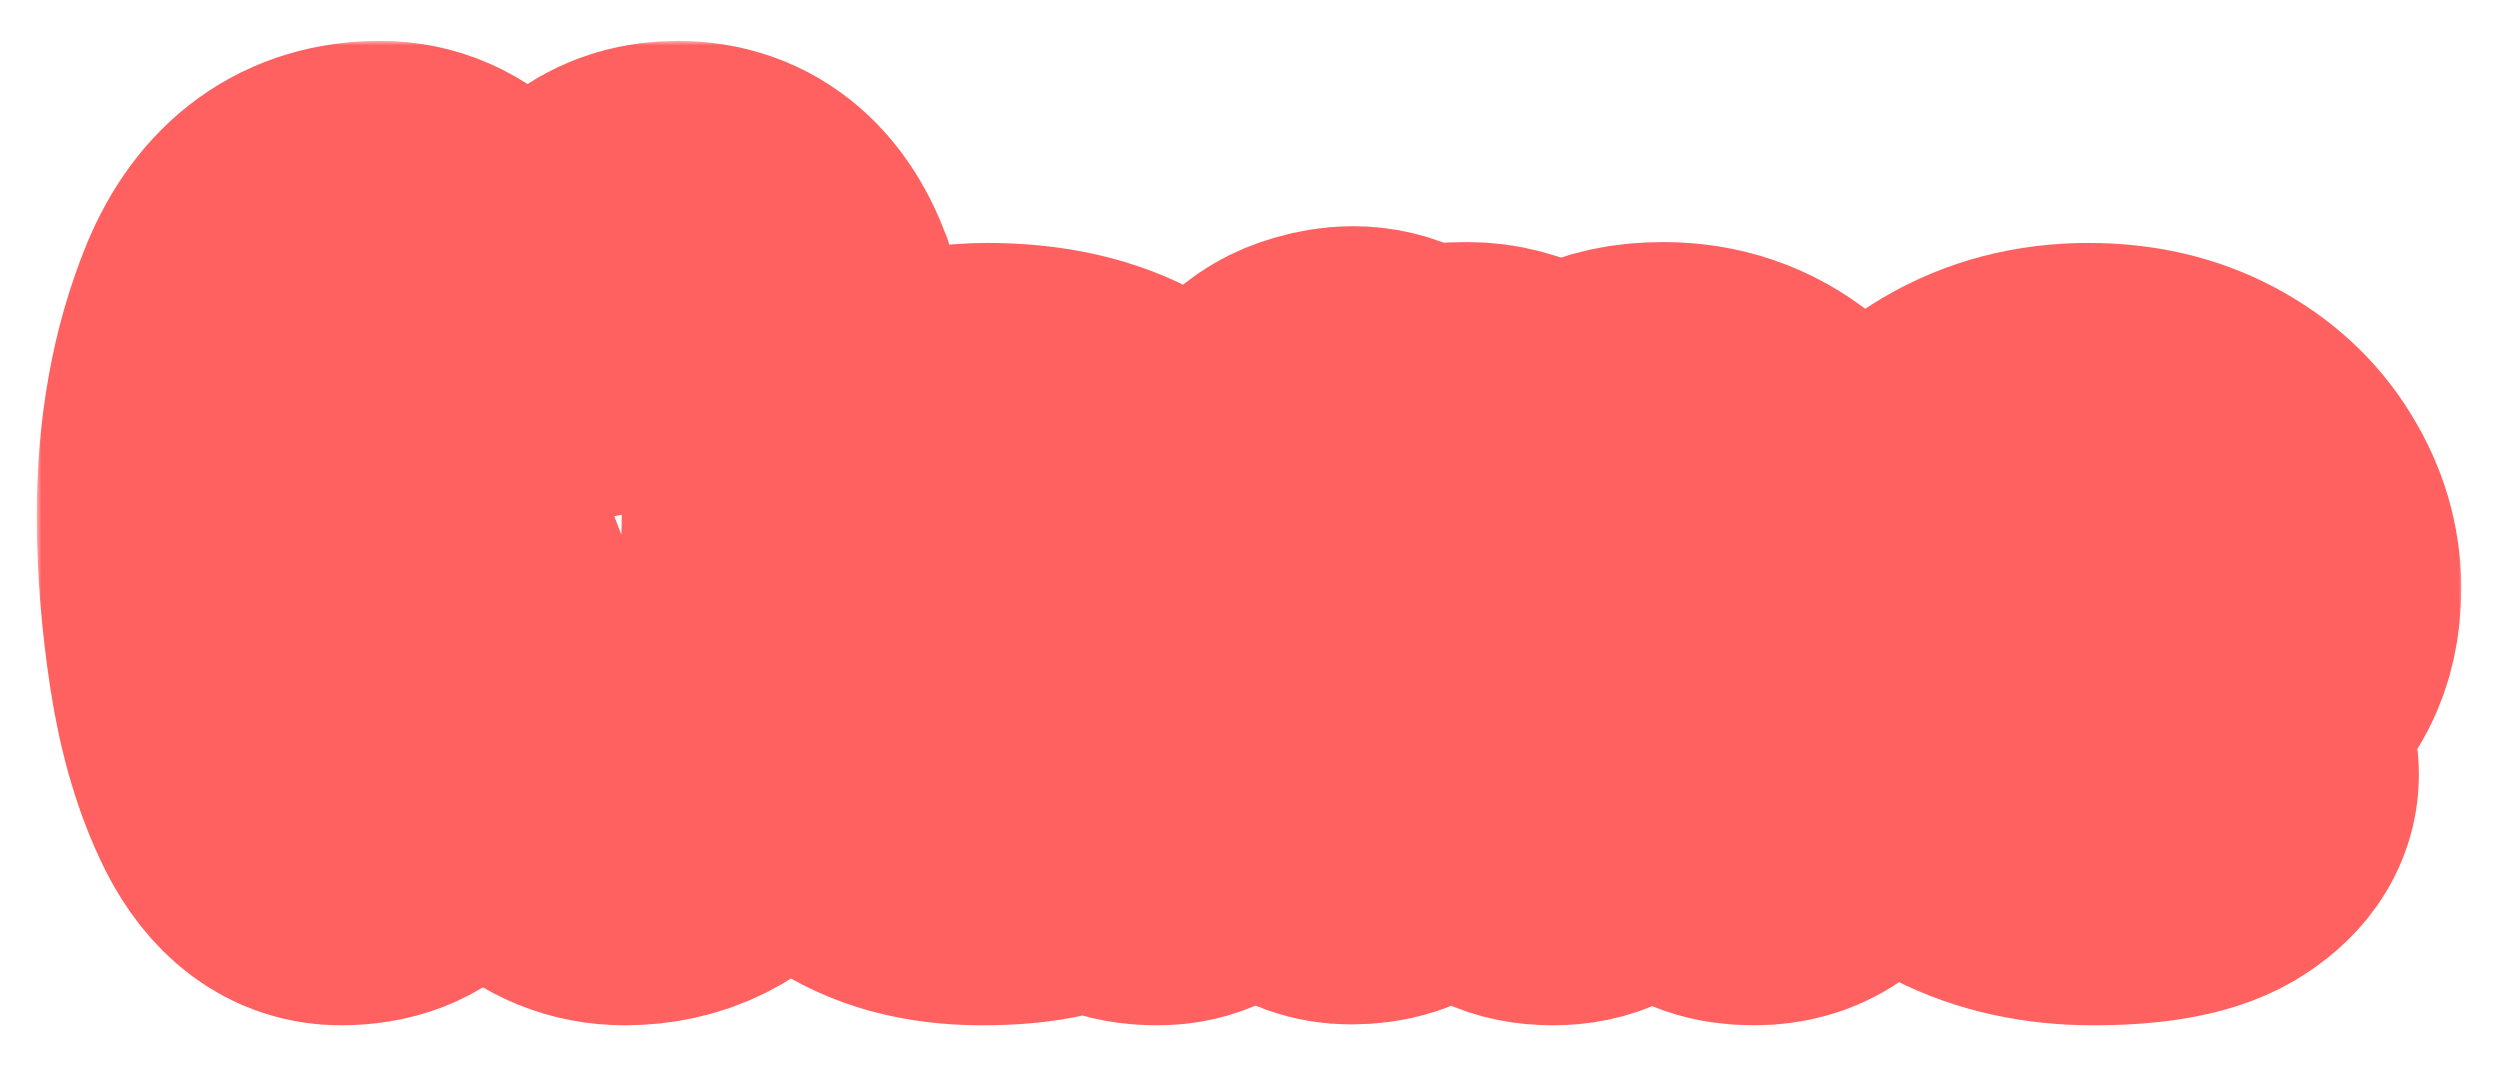 <svg width="272" height="116" viewBox="0 0 272 116" fill="none" xmlns="http://www.w3.org/2000/svg">
<g filter="url(#filter0_d_705_54)">
<mask id="path-1-outside-1_705_54" maskUnits="userSpaceOnUse" x="4" y="0.448" width="264" height="108" fill="black">
<rect fill="white" x="4" y="0.448" width="264" height="108"/>
<path d="M37.056 87.552C33.92 87.552 31.36 85.632 29.376 81.792C27.456 77.952 26.08 73.312 25.248 67.872C24.416 62.432 24 57.184 24 52.128C24 43.872 25.312 36.544 27.936 30.144C30.624 23.68 35.104 20.448 41.376 20.448C44.128 20.448 46.528 21.504 48.576 23.616C50.688 25.728 52.512 28.48 54.048 31.872C55.584 35.2 57.44 39.84 59.616 45.792L61.248 50.304C61.12 47.872 61.056 46.08 61.056 44.928C61.056 37.44 62.048 31.488 64.032 27.072C66.08 22.656 69.312 20.448 73.728 20.448C79.04 20.448 82.688 23.616 84.672 29.952C86.656 36.224 87.648 43.616 87.648 52.128C87.648 57.184 87.008 62.432 85.728 67.872C84.512 73.312 82.432 77.952 79.488 81.792C76.544 85.632 72.704 87.552 67.968 87.552C65.088 87.552 62.56 86.528 60.384 84.48C58.272 82.368 56.48 79.776 55.008 76.704C53.6 73.632 51.904 69.408 49.92 64.032C48.896 61.216 48.096 59.104 47.52 57.696L47.616 65.472C47.616 70.528 47.36 74.624 46.848 77.76C46.336 80.832 45.312 83.232 43.776 84.96C42.304 86.688 40.064 87.552 37.056 87.552Z"/>
<path d="M106.811 87.552C101.819 87.552 97.723 86.432 94.523 84.192C91.323 81.888 89.723 78.592 89.723 74.304C89.723 70.592 91.355 67.648 94.619 65.472C97.883 63.296 101.947 62.208 106.811 62.208C108.603 62.208 110.267 62.368 111.803 62.688C113.403 62.944 114.491 63.264 115.067 63.648C115.067 62.048 114.395 60.736 113.051 59.712C111.707 58.624 109.659 58.08 106.907 58.08C105.691 58.08 104.699 58.176 103.931 58.368C103.163 58.56 102.331 58.848 101.435 59.232C100.539 59.616 99.707 59.904 98.939 60.096C98.235 60.288 97.275 60.384 96.059 60.384C94.011 60.384 92.411 59.872 91.259 58.848C90.107 57.76 89.531 56.128 89.531 53.952C89.531 51.456 90.427 49.344 92.219 47.616C94.075 45.888 96.379 44.608 99.131 43.776C101.883 42.88 104.635 42.432 107.387 42.432C112.827 42.432 117.371 43.456 121.019 45.504C124.731 47.488 127.451 50.144 129.179 53.472C130.971 56.8 131.867 60.48 131.867 64.512C131.867 66.688 131.675 68.704 131.291 70.56C130.971 72.416 130.523 73.856 129.947 74.88C130.843 75.648 131.515 76.544 131.963 77.568C132.475 78.592 132.731 79.648 132.731 80.736C132.731 82.592 132.091 84.192 130.811 85.536C129.595 86.88 127.963 87.552 125.915 87.552C124.379 87.552 123.131 87.328 122.171 86.88C121.211 86.432 120.187 85.728 119.099 84.768C117.499 85.728 115.739 86.432 113.819 86.88C111.963 87.328 109.627 87.552 106.811 87.552ZM108.731 77.856C110.075 77.856 111.131 77.568 111.899 76.992C112.731 76.416 113.147 75.712 113.147 74.88C113.147 74.048 112.731 73.344 111.899 72.768C111.131 72.192 110.075 71.904 108.731 71.904C107.387 71.904 106.299 72.192 105.467 72.768C104.699 73.344 104.315 74.048 104.315 74.88C104.315 75.712 104.699 76.416 105.467 76.992C106.299 77.568 107.387 77.856 108.731 77.856Z"/>
<path d="M168.946 87.552C166.002 87.552 163.986 86.56 162.898 84.576C161.81 82.592 161.266 79.552 161.266 75.456C161.266 72.448 161.234 70.304 161.17 69.024C161.106 67.68 160.85 66.56 160.402 65.664C160.018 64.768 159.314 64.32 158.29 64.32C157.074 64.32 156.178 64.736 155.602 65.568C155.026 66.336 154.674 67.36 154.546 68.64C154.482 69.856 154.45 71.712 154.45 74.208C154.45 77.28 154.322 79.712 154.066 81.504C153.81 83.232 153.138 84.672 152.05 85.824C150.962 86.912 149.266 87.456 146.962 87.456C140.05 87.456 136.594 78.688 136.594 61.152C136.594 55.2 137.106 50.592 138.13 47.328C139.218 44 141.234 41.92 144.178 41.088C145.266 40.768 146.258 40.608 147.154 40.608C148.498 40.608 149.714 40.896 150.802 41.472C151.89 42.048 152.658 42.848 153.106 43.872C154.002 43.36 154.898 42.976 155.794 42.72C156.69 42.464 157.97 42.336 159.634 42.336C161.682 42.336 163.602 42.848 165.394 43.872C167.25 44.832 168.562 46.208 169.33 48C170.994 46.08 172.658 44.672 174.322 43.776C176.05 42.816 178.258 42.336 180.946 42.336C184.914 42.336 188.37 43.52 191.314 45.888C194.322 48.192 196.626 51.392 198.226 55.488C199.89 59.52 200.722 64 200.722 68.928C200.722 74.432 199.986 78.912 198.514 82.368C197.042 85.824 194.482 87.552 190.834 87.552C188.402 87.552 186.642 86.944 185.554 85.728C184.53 84.512 183.89 83.008 183.634 81.216C183.442 79.36 183.346 76.672 183.346 73.152C183.346 70.08 183.122 67.84 182.674 66.432C182.226 65.024 181.17 64.32 179.506 64.32C178.29 64.32 177.522 64.992 177.202 66.336C176.882 67.616 176.722 69.76 176.722 72.768C176.658 73.344 176.626 74.24 176.626 75.456C176.498 79.552 175.89 82.592 174.802 84.576C173.714 86.56 171.762 87.552 168.946 87.552Z"/>
<path d="M227.721 87.552C222.985 87.552 218.793 86.624 215.145 84.768C211.497 82.912 208.649 80.32 206.601 76.992C204.617 73.6 203.625 69.792 203.625 65.568C203.625 61.408 204.617 57.568 206.601 54.048C208.649 50.528 211.465 47.712 215.049 45.6C218.633 43.488 222.697 42.432 227.241 42.432C231.337 42.432 234.953 43.264 238.089 44.928C241.225 46.592 243.625 48.8 245.289 51.552C246.953 54.24 247.785 57.056 247.785 60C247.785 64.8 245.961 68.32 242.313 70.56C238.729 72.736 234.441 73.824 229.449 73.824C226.121 73.824 223.305 73.408 221.001 72.576C222.921 75.712 226.089 77.28 230.505 77.28C232.297 77.28 234.217 77.056 236.265 76.608C237.033 76.416 237.769 76.32 238.473 76.32C239.881 76.32 241.001 76.672 241.833 77.376C242.729 78.08 243.177 79.04 243.177 80.256C243.177 82.24 241.961 83.968 239.529 85.44C237.097 86.848 233.161 87.552 227.721 87.552ZM221.289 60.864C221.865 61.76 222.633 62.432 223.593 62.88C224.617 63.264 225.737 63.456 226.953 63.456C228.361 63.456 229.577 63.136 230.601 62.496C231.689 61.856 232.233 61.024 232.233 60C232.233 58.848 231.753 57.856 230.793 57.024C229.897 56.192 228.585 55.776 226.857 55.776C225.129 55.776 223.753 56.32 222.729 57.408C221.769 58.432 221.289 59.584 221.289 60.864Z"/>
</mask>
<path d="M37.056 87.552C33.92 87.552 31.36 85.632 29.376 81.792C27.456 77.952 26.08 73.312 25.248 67.872C24.416 62.432 24 57.184 24 52.128C24 43.872 25.312 36.544 27.936 30.144C30.624 23.68 35.104 20.448 41.376 20.448C44.128 20.448 46.528 21.504 48.576 23.616C50.688 25.728 52.512 28.48 54.048 31.872C55.584 35.2 57.44 39.84 59.616 45.792L61.248 50.304C61.12 47.872 61.056 46.08 61.056 44.928C61.056 37.44 62.048 31.488 64.032 27.072C66.08 22.656 69.312 20.448 73.728 20.448C79.04 20.448 82.688 23.616 84.672 29.952C86.656 36.224 87.648 43.616 87.648 52.128C87.648 57.184 87.008 62.432 85.728 67.872C84.512 73.312 82.432 77.952 79.488 81.792C76.544 85.632 72.704 87.552 67.968 87.552C65.088 87.552 62.56 86.528 60.384 84.48C58.272 82.368 56.48 79.776 55.008 76.704C53.6 73.632 51.904 69.408 49.92 64.032C48.896 61.216 48.096 59.104 47.52 57.696L47.616 65.472C47.616 70.528 47.36 74.624 46.848 77.76C46.336 80.832 45.312 83.232 43.776 84.96C42.304 86.688 40.064 87.552 37.056 87.552Z" fill="white"/>
<path d="M106.811 87.552C101.819 87.552 97.723 86.432 94.523 84.192C91.323 81.888 89.723 78.592 89.723 74.304C89.723 70.592 91.355 67.648 94.619 65.472C97.883 63.296 101.947 62.208 106.811 62.208C108.603 62.208 110.267 62.368 111.803 62.688C113.403 62.944 114.491 63.264 115.067 63.648C115.067 62.048 114.395 60.736 113.051 59.712C111.707 58.624 109.659 58.08 106.907 58.08C105.691 58.08 104.699 58.176 103.931 58.368C103.163 58.56 102.331 58.848 101.435 59.232C100.539 59.616 99.707 59.904 98.939 60.096C98.235 60.288 97.275 60.384 96.059 60.384C94.011 60.384 92.411 59.872 91.259 58.848C90.107 57.76 89.531 56.128 89.531 53.952C89.531 51.456 90.427 49.344 92.219 47.616C94.075 45.888 96.379 44.608 99.131 43.776C101.883 42.88 104.635 42.432 107.387 42.432C112.827 42.432 117.371 43.456 121.019 45.504C124.731 47.488 127.451 50.144 129.179 53.472C130.971 56.8 131.867 60.48 131.867 64.512C131.867 66.688 131.675 68.704 131.291 70.56C130.971 72.416 130.523 73.856 129.947 74.88C130.843 75.648 131.515 76.544 131.963 77.568C132.475 78.592 132.731 79.648 132.731 80.736C132.731 82.592 132.091 84.192 130.811 85.536C129.595 86.88 127.963 87.552 125.915 87.552C124.379 87.552 123.131 87.328 122.171 86.88C121.211 86.432 120.187 85.728 119.099 84.768C117.499 85.728 115.739 86.432 113.819 86.88C111.963 87.328 109.627 87.552 106.811 87.552ZM108.731 77.856C110.075 77.856 111.131 77.568 111.899 76.992C112.731 76.416 113.147 75.712 113.147 74.88C113.147 74.048 112.731 73.344 111.899 72.768C111.131 72.192 110.075 71.904 108.731 71.904C107.387 71.904 106.299 72.192 105.467 72.768C104.699 73.344 104.315 74.048 104.315 74.88C104.315 75.712 104.699 76.416 105.467 76.992C106.299 77.568 107.387 77.856 108.731 77.856Z" fill="white"/>
<path d="M168.946 87.552C166.002 87.552 163.986 86.56 162.898 84.576C161.81 82.592 161.266 79.552 161.266 75.456C161.266 72.448 161.234 70.304 161.17 69.024C161.106 67.68 160.85 66.56 160.402 65.664C160.018 64.768 159.314 64.32 158.29 64.32C157.074 64.32 156.178 64.736 155.602 65.568C155.026 66.336 154.674 67.36 154.546 68.64C154.482 69.856 154.45 71.712 154.45 74.208C154.45 77.28 154.322 79.712 154.066 81.504C153.81 83.232 153.138 84.672 152.05 85.824C150.962 86.912 149.266 87.456 146.962 87.456C140.05 87.456 136.594 78.688 136.594 61.152C136.594 55.2 137.106 50.592 138.13 47.328C139.218 44 141.234 41.92 144.178 41.088C145.266 40.768 146.258 40.608 147.154 40.608C148.498 40.608 149.714 40.896 150.802 41.472C151.89 42.048 152.658 42.848 153.106 43.872C154.002 43.36 154.898 42.976 155.794 42.72C156.69 42.464 157.97 42.336 159.634 42.336C161.682 42.336 163.602 42.848 165.394 43.872C167.25 44.832 168.562 46.208 169.33 48C170.994 46.08 172.658 44.672 174.322 43.776C176.05 42.816 178.258 42.336 180.946 42.336C184.914 42.336 188.37 43.52 191.314 45.888C194.322 48.192 196.626 51.392 198.226 55.488C199.89 59.52 200.722 64 200.722 68.928C200.722 74.432 199.986 78.912 198.514 82.368C197.042 85.824 194.482 87.552 190.834 87.552C188.402 87.552 186.642 86.944 185.554 85.728C184.53 84.512 183.89 83.008 183.634 81.216C183.442 79.36 183.346 76.672 183.346 73.152C183.346 70.08 183.122 67.84 182.674 66.432C182.226 65.024 181.17 64.32 179.506 64.32C178.29 64.32 177.522 64.992 177.202 66.336C176.882 67.616 176.722 69.76 176.722 72.768C176.658 73.344 176.626 74.24 176.626 75.456C176.498 79.552 175.89 82.592 174.802 84.576C173.714 86.56 171.762 87.552 168.946 87.552Z" fill="white"/>
<path d="M227.721 87.552C222.985 87.552 218.793 86.624 215.145 84.768C211.497 82.912 208.649 80.32 206.601 76.992C204.617 73.6 203.625 69.792 203.625 65.568C203.625 61.408 204.617 57.568 206.601 54.048C208.649 50.528 211.465 47.712 215.049 45.6C218.633 43.488 222.697 42.432 227.241 42.432C231.337 42.432 234.953 43.264 238.089 44.928C241.225 46.592 243.625 48.8 245.289 51.552C246.953 54.24 247.785 57.056 247.785 60C247.785 64.8 245.961 68.32 242.313 70.56C238.729 72.736 234.441 73.824 229.449 73.824C226.121 73.824 223.305 73.408 221.001 72.576C222.921 75.712 226.089 77.28 230.505 77.28C232.297 77.28 234.217 77.056 236.265 76.608C237.033 76.416 237.769 76.32 238.473 76.32C239.881 76.32 241.001 76.672 241.833 77.376C242.729 78.08 243.177 79.04 243.177 80.256C243.177 82.24 241.961 83.968 239.529 85.44C237.097 86.848 233.161 87.552 227.721 87.552ZM221.289 60.864C221.865 61.76 222.633 62.432 223.593 62.88C224.617 63.264 225.737 63.456 226.953 63.456C228.361 63.456 229.577 63.136 230.601 62.496C231.689 61.856 232.233 61.024 232.233 60C232.233 58.848 231.753 57.856 230.793 57.024C229.897 56.192 228.585 55.776 226.857 55.776C225.129 55.776 223.753 56.32 222.729 57.408C221.769 58.432 221.289 59.584 221.289 60.864Z" fill="white"/>
<path d="M37.056 87.552C33.92 87.552 31.36 85.632 29.376 81.792C27.456 77.952 26.08 73.312 25.248 67.872C24.416 62.432 24 57.184 24 52.128C24 43.872 25.312 36.544 27.936 30.144C30.624 23.68 35.104 20.448 41.376 20.448C44.128 20.448 46.528 21.504 48.576 23.616C50.688 25.728 52.512 28.48 54.048 31.872C55.584 35.2 57.44 39.84 59.616 45.792L61.248 50.304C61.12 47.872 61.056 46.08 61.056 44.928C61.056 37.44 62.048 31.488 64.032 27.072C66.08 22.656 69.312 20.448 73.728 20.448C79.04 20.448 82.688 23.616 84.672 29.952C86.656 36.224 87.648 43.616 87.648 52.128C87.648 57.184 87.008 62.432 85.728 67.872C84.512 73.312 82.432 77.952 79.488 81.792C76.544 85.632 72.704 87.552 67.968 87.552C65.088 87.552 62.56 86.528 60.384 84.48C58.272 82.368 56.48 79.776 55.008 76.704C53.6 73.632 51.904 69.408 49.92 64.032C48.896 61.216 48.096 59.104 47.52 57.696L47.616 65.472C47.616 70.528 47.36 74.624 46.848 77.76C46.336 80.832 45.312 83.232 43.776 84.96C42.304 86.688 40.064 87.552 37.056 87.552Z" stroke="#FF6161" stroke-width="40" mask="url(#path-1-outside-1_705_54)"/>
<path d="M106.811 87.552C101.819 87.552 97.723 86.432 94.523 84.192C91.323 81.888 89.723 78.592 89.723 74.304C89.723 70.592 91.355 67.648 94.619 65.472C97.883 63.296 101.947 62.208 106.811 62.208C108.603 62.208 110.267 62.368 111.803 62.688C113.403 62.944 114.491 63.264 115.067 63.648C115.067 62.048 114.395 60.736 113.051 59.712C111.707 58.624 109.659 58.08 106.907 58.08C105.691 58.08 104.699 58.176 103.931 58.368C103.163 58.56 102.331 58.848 101.435 59.232C100.539 59.616 99.707 59.904 98.939 60.096C98.235 60.288 97.275 60.384 96.059 60.384C94.011 60.384 92.411 59.872 91.259 58.848C90.107 57.76 89.531 56.128 89.531 53.952C89.531 51.456 90.427 49.344 92.219 47.616C94.075 45.888 96.379 44.608 99.131 43.776C101.883 42.88 104.635 42.432 107.387 42.432C112.827 42.432 117.371 43.456 121.019 45.504C124.731 47.488 127.451 50.144 129.179 53.472C130.971 56.8 131.867 60.48 131.867 64.512C131.867 66.688 131.675 68.704 131.291 70.56C130.971 72.416 130.523 73.856 129.947 74.88C130.843 75.648 131.515 76.544 131.963 77.568C132.475 78.592 132.731 79.648 132.731 80.736C132.731 82.592 132.091 84.192 130.811 85.536C129.595 86.88 127.963 87.552 125.915 87.552C124.379 87.552 123.131 87.328 122.171 86.88C121.211 86.432 120.187 85.728 119.099 84.768C117.499 85.728 115.739 86.432 113.819 86.88C111.963 87.328 109.627 87.552 106.811 87.552ZM108.731 77.856C110.075 77.856 111.131 77.568 111.899 76.992C112.731 76.416 113.147 75.712 113.147 74.88C113.147 74.048 112.731 73.344 111.899 72.768C111.131 72.192 110.075 71.904 108.731 71.904C107.387 71.904 106.299 72.192 105.467 72.768C104.699 73.344 104.315 74.048 104.315 74.88C104.315 75.712 104.699 76.416 105.467 76.992C106.299 77.568 107.387 77.856 108.731 77.856Z" stroke="#FF6161" stroke-width="40" mask="url(#path-1-outside-1_705_54)"/>
<path d="M168.946 87.552C166.002 87.552 163.986 86.56 162.898 84.576C161.81 82.592 161.266 79.552 161.266 75.456C161.266 72.448 161.234 70.304 161.17 69.024C161.106 67.68 160.85 66.56 160.402 65.664C160.018 64.768 159.314 64.32 158.29 64.32C157.074 64.32 156.178 64.736 155.602 65.568C155.026 66.336 154.674 67.36 154.546 68.64C154.482 69.856 154.45 71.712 154.45 74.208C154.45 77.28 154.322 79.712 154.066 81.504C153.81 83.232 153.138 84.672 152.05 85.824C150.962 86.912 149.266 87.456 146.962 87.456C140.05 87.456 136.594 78.688 136.594 61.152C136.594 55.2 137.106 50.592 138.13 47.328C139.218 44 141.234 41.92 144.178 41.088C145.266 40.768 146.258 40.608 147.154 40.608C148.498 40.608 149.714 40.896 150.802 41.472C151.89 42.048 152.658 42.848 153.106 43.872C154.002 43.36 154.898 42.976 155.794 42.72C156.69 42.464 157.97 42.336 159.634 42.336C161.682 42.336 163.602 42.848 165.394 43.872C167.25 44.832 168.562 46.208 169.33 48C170.994 46.08 172.658 44.672 174.322 43.776C176.05 42.816 178.258 42.336 180.946 42.336C184.914 42.336 188.37 43.52 191.314 45.888C194.322 48.192 196.626 51.392 198.226 55.488C199.89 59.52 200.722 64 200.722 68.928C200.722 74.432 199.986 78.912 198.514 82.368C197.042 85.824 194.482 87.552 190.834 87.552C188.402 87.552 186.642 86.944 185.554 85.728C184.53 84.512 183.89 83.008 183.634 81.216C183.442 79.36 183.346 76.672 183.346 73.152C183.346 70.08 183.122 67.84 182.674 66.432C182.226 65.024 181.17 64.32 179.506 64.32C178.29 64.32 177.522 64.992 177.202 66.336C176.882 67.616 176.722 69.76 176.722 72.768C176.658 73.344 176.626 74.24 176.626 75.456C176.498 79.552 175.89 82.592 174.802 84.576C173.714 86.56 171.762 87.552 168.946 87.552Z" stroke="#FF6161" stroke-width="40" mask="url(#path-1-outside-1_705_54)"/>
<path d="M227.721 87.552C222.985 87.552 218.793 86.624 215.145 84.768C211.497 82.912 208.649 80.32 206.601 76.992C204.617 73.6 203.625 69.792 203.625 65.568C203.625 61.408 204.617 57.568 206.601 54.048C208.649 50.528 211.465 47.712 215.049 45.6C218.633 43.488 222.697 42.432 227.241 42.432C231.337 42.432 234.953 43.264 238.089 44.928C241.225 46.592 243.625 48.8 245.289 51.552C246.953 54.24 247.785 57.056 247.785 60C247.785 64.8 245.961 68.32 242.313 70.56C238.729 72.736 234.441 73.824 229.449 73.824C226.121 73.824 223.305 73.408 221.001 72.576C222.921 75.712 226.089 77.28 230.505 77.28C232.297 77.28 234.217 77.056 236.265 76.608C237.033 76.416 237.769 76.32 238.473 76.32C239.881 76.32 241.001 76.672 241.833 77.376C242.729 78.08 243.177 79.04 243.177 80.256C243.177 82.24 241.961 83.968 239.529 85.44C237.097 86.848 233.161 87.552 227.721 87.552ZM221.289 60.864C221.865 61.76 222.633 62.432 223.593 62.88C224.617 63.264 225.737 63.456 226.953 63.456C228.361 63.456 229.577 63.136 230.601 62.496C231.689 61.856 232.233 61.024 232.233 60C232.233 58.848 231.753 57.856 230.793 57.024C229.897 56.192 228.585 55.776 226.857 55.776C225.129 55.776 223.753 56.32 222.729 57.408C221.769 58.432 221.289 59.584 221.289 60.864Z" stroke="#FF6161" stroke-width="40" mask="url(#path-1-outside-1_705_54)"/>
</g>
<defs>
<filter id="filter0_d_705_54" x="0" y="0.448" width="271.785" height="115.104" filterUnits="userSpaceOnUse" color-interpolation-filters="sRGB">
<feFlood flood-opacity="0" result="BackgroundImageFix"/>
<feColorMatrix in="SourceAlpha" type="matrix" values="0 0 0 0 0 0 0 0 0 0 0 0 0 0 0 0 0 0 127 0" result="hardAlpha"/>
<feOffset dy="4"/>
<feGaussianBlur stdDeviation="2"/>
<feComposite in2="hardAlpha" operator="out"/>
<feColorMatrix type="matrix" values="0 0 0 0 0 0 0 0 0 0 0 0 0 0 0 0 0 0 0.25 0"/>
<feBlend mode="normal" in2="BackgroundImageFix" result="effect1_dropShadow_705_54"/>
<feBlend mode="normal" in="SourceGraphic" in2="effect1_dropShadow_705_54" result="shape"/>
</filter>
</defs>
</svg>
